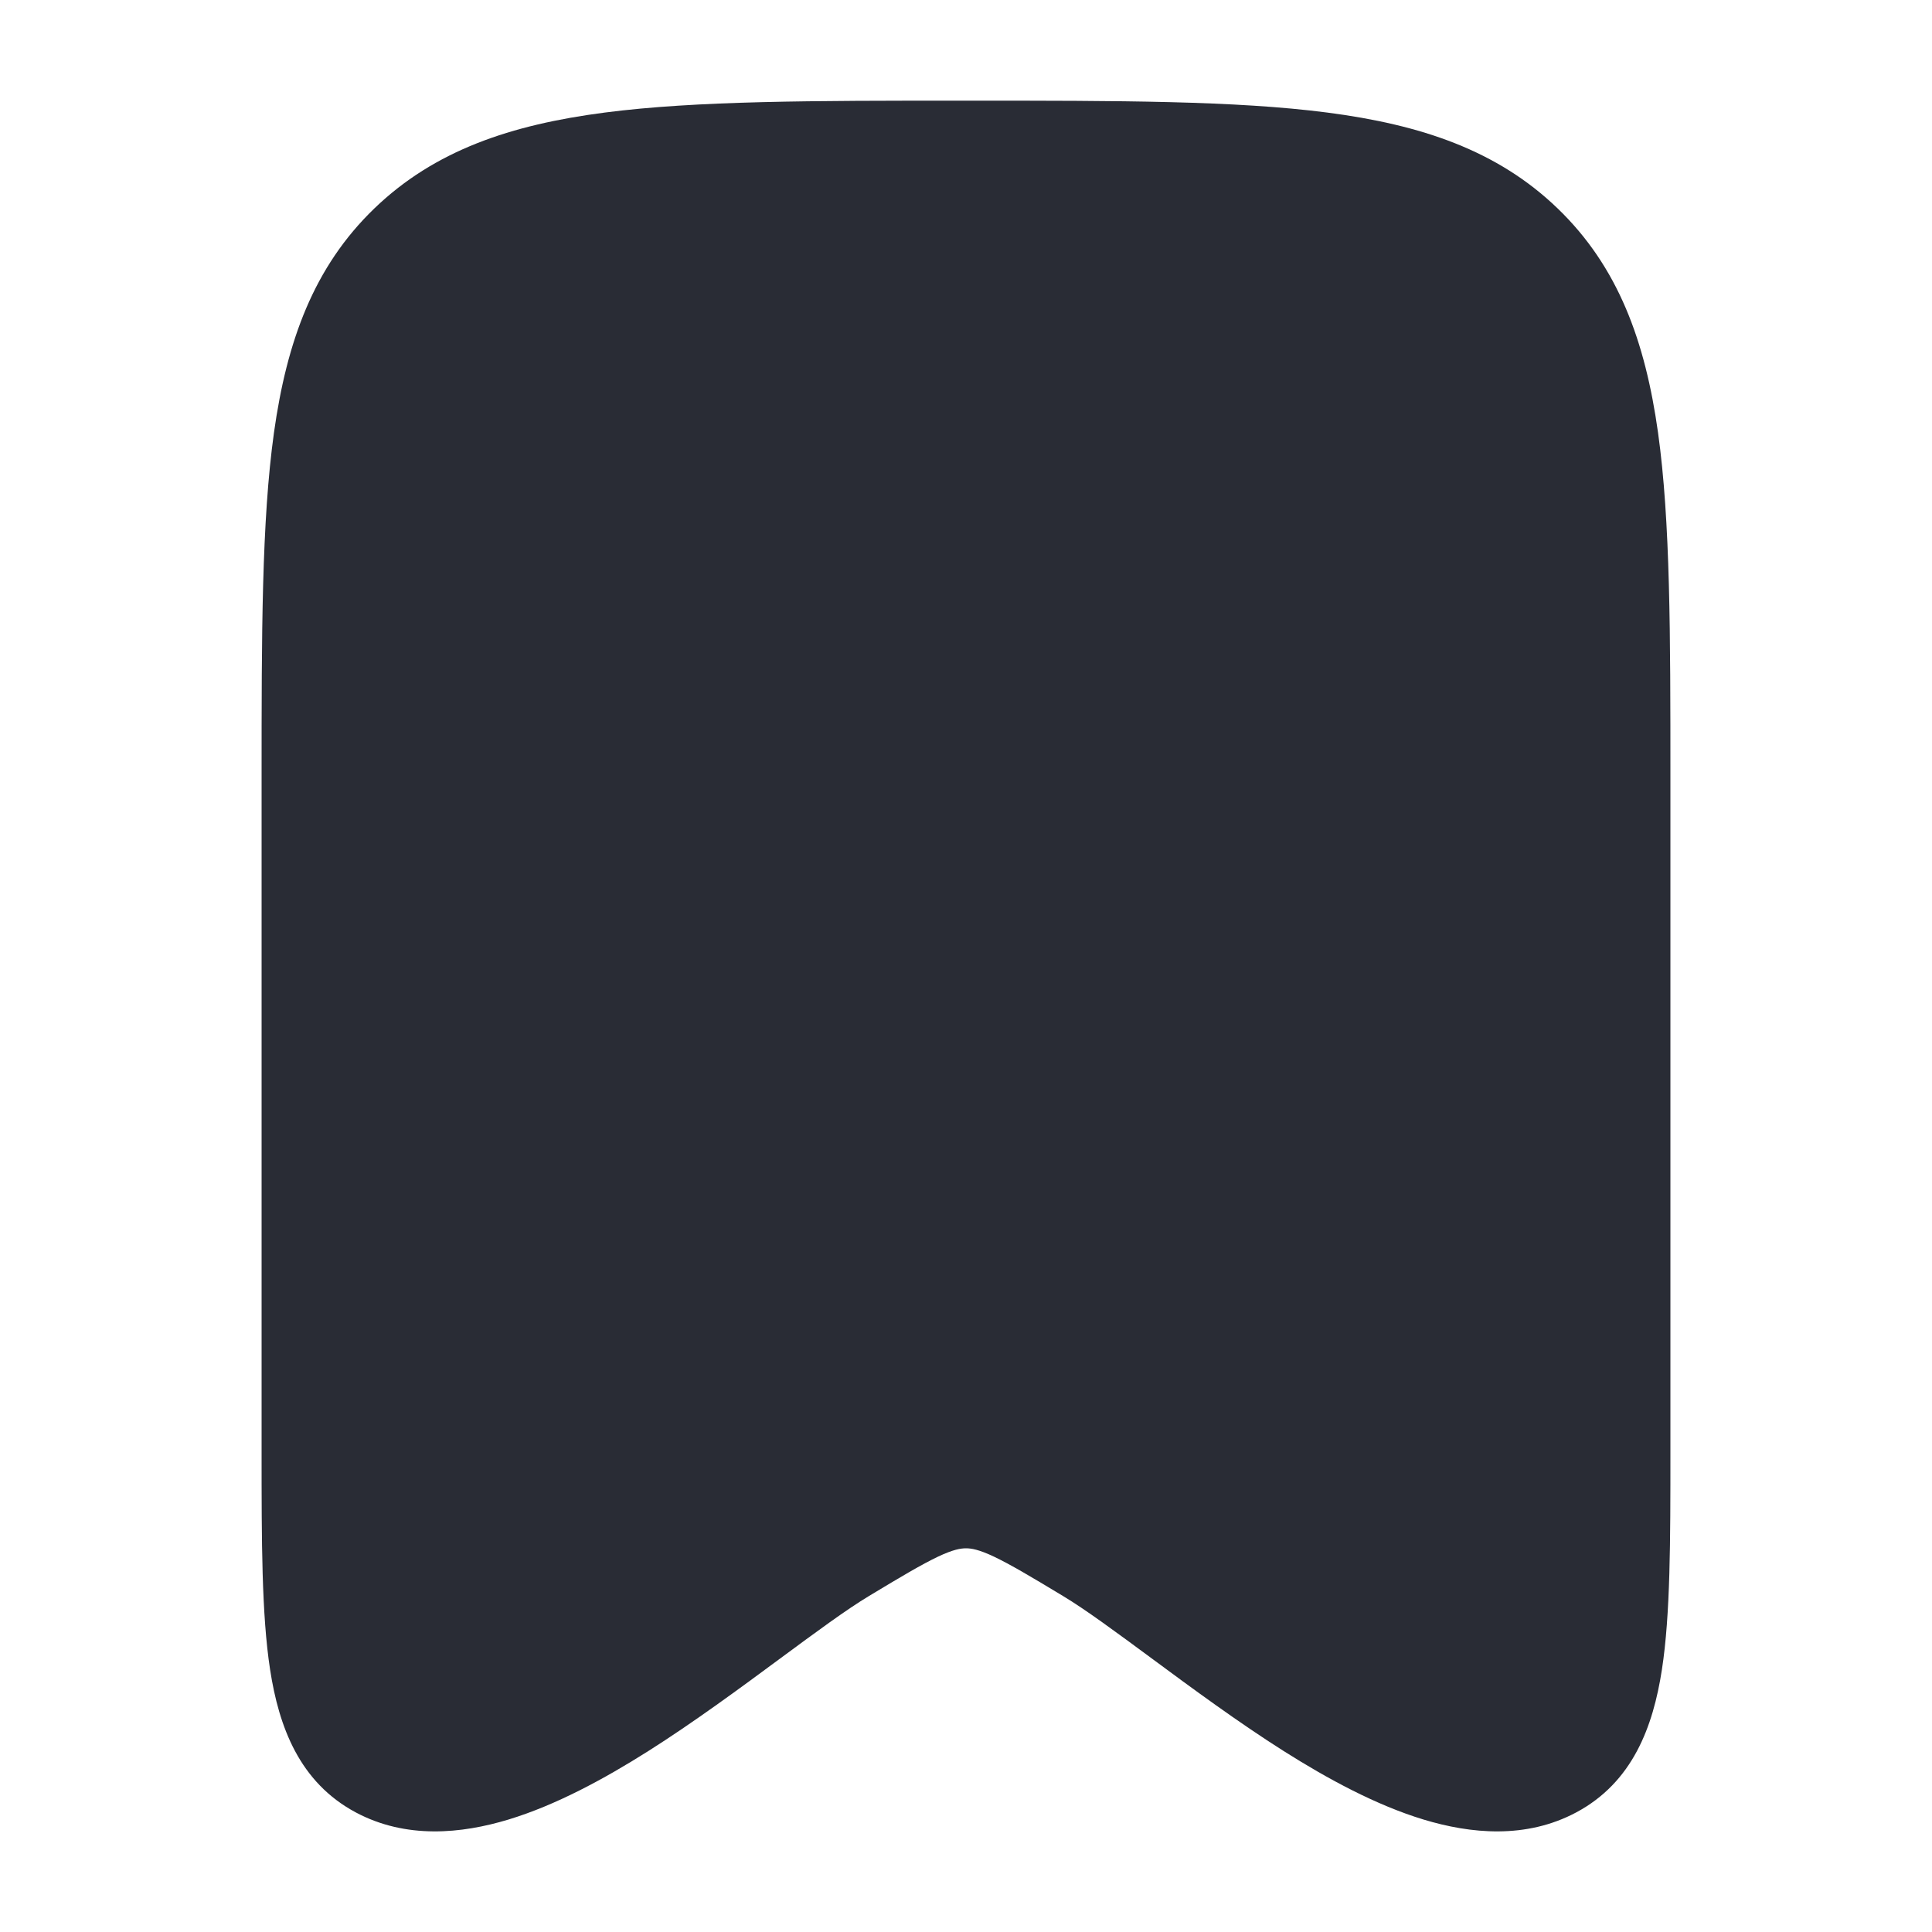 <svg width="20" height="20" viewBox="0 0 20 20" fill="none" xmlns="http://www.w3.org/2000/svg">
<path d="M10.046 1.042C11.578 1.042 12.79 1.042 13.738 1.165C14.711 1.291 15.5 1.556 16.124 2.157C16.752 2.762 17.031 3.531 17.164 4.479C17.292 5.397 17.292 6.568 17.292 8.041V15.038C17.292 15.953 17.292 16.713 17.204 17.284C17.113 17.875 16.901 18.45 16.317 18.762C15.796 19.04 15.223 18.983 14.737 18.836C14.246 18.687 13.746 18.416 13.289 18.127C12.827 17.835 12.328 17.468 11.935 17.177C11.549 16.892 11.239 16.663 11.003 16.521C10.67 16.32 10.459 16.195 10.289 16.114C10.132 16.04 10.055 16.028 10 16.028C9.945 16.028 9.868 16.04 9.711 16.114C9.541 16.195 9.33 16.32 8.997 16.521C8.761 16.663 8.451 16.892 8.065 17.177C7.672 17.468 7.173 17.835 6.711 18.127C6.254 18.416 5.754 18.687 5.263 18.836C4.777 18.983 4.204 19.04 3.683 18.762C3.099 18.45 2.887 17.875 2.796 17.284C2.708 16.713 2.708 15.953 2.708 15.038L2.708 8.041C2.708 6.568 2.708 5.397 2.836 4.479C2.969 3.531 3.248 2.762 3.876 2.157C4.5 1.556 5.289 1.291 6.262 1.165C7.21 1.042 8.422 1.042 9.955 1.042H10.046Z" fill="#292C35"/>
</svg>
